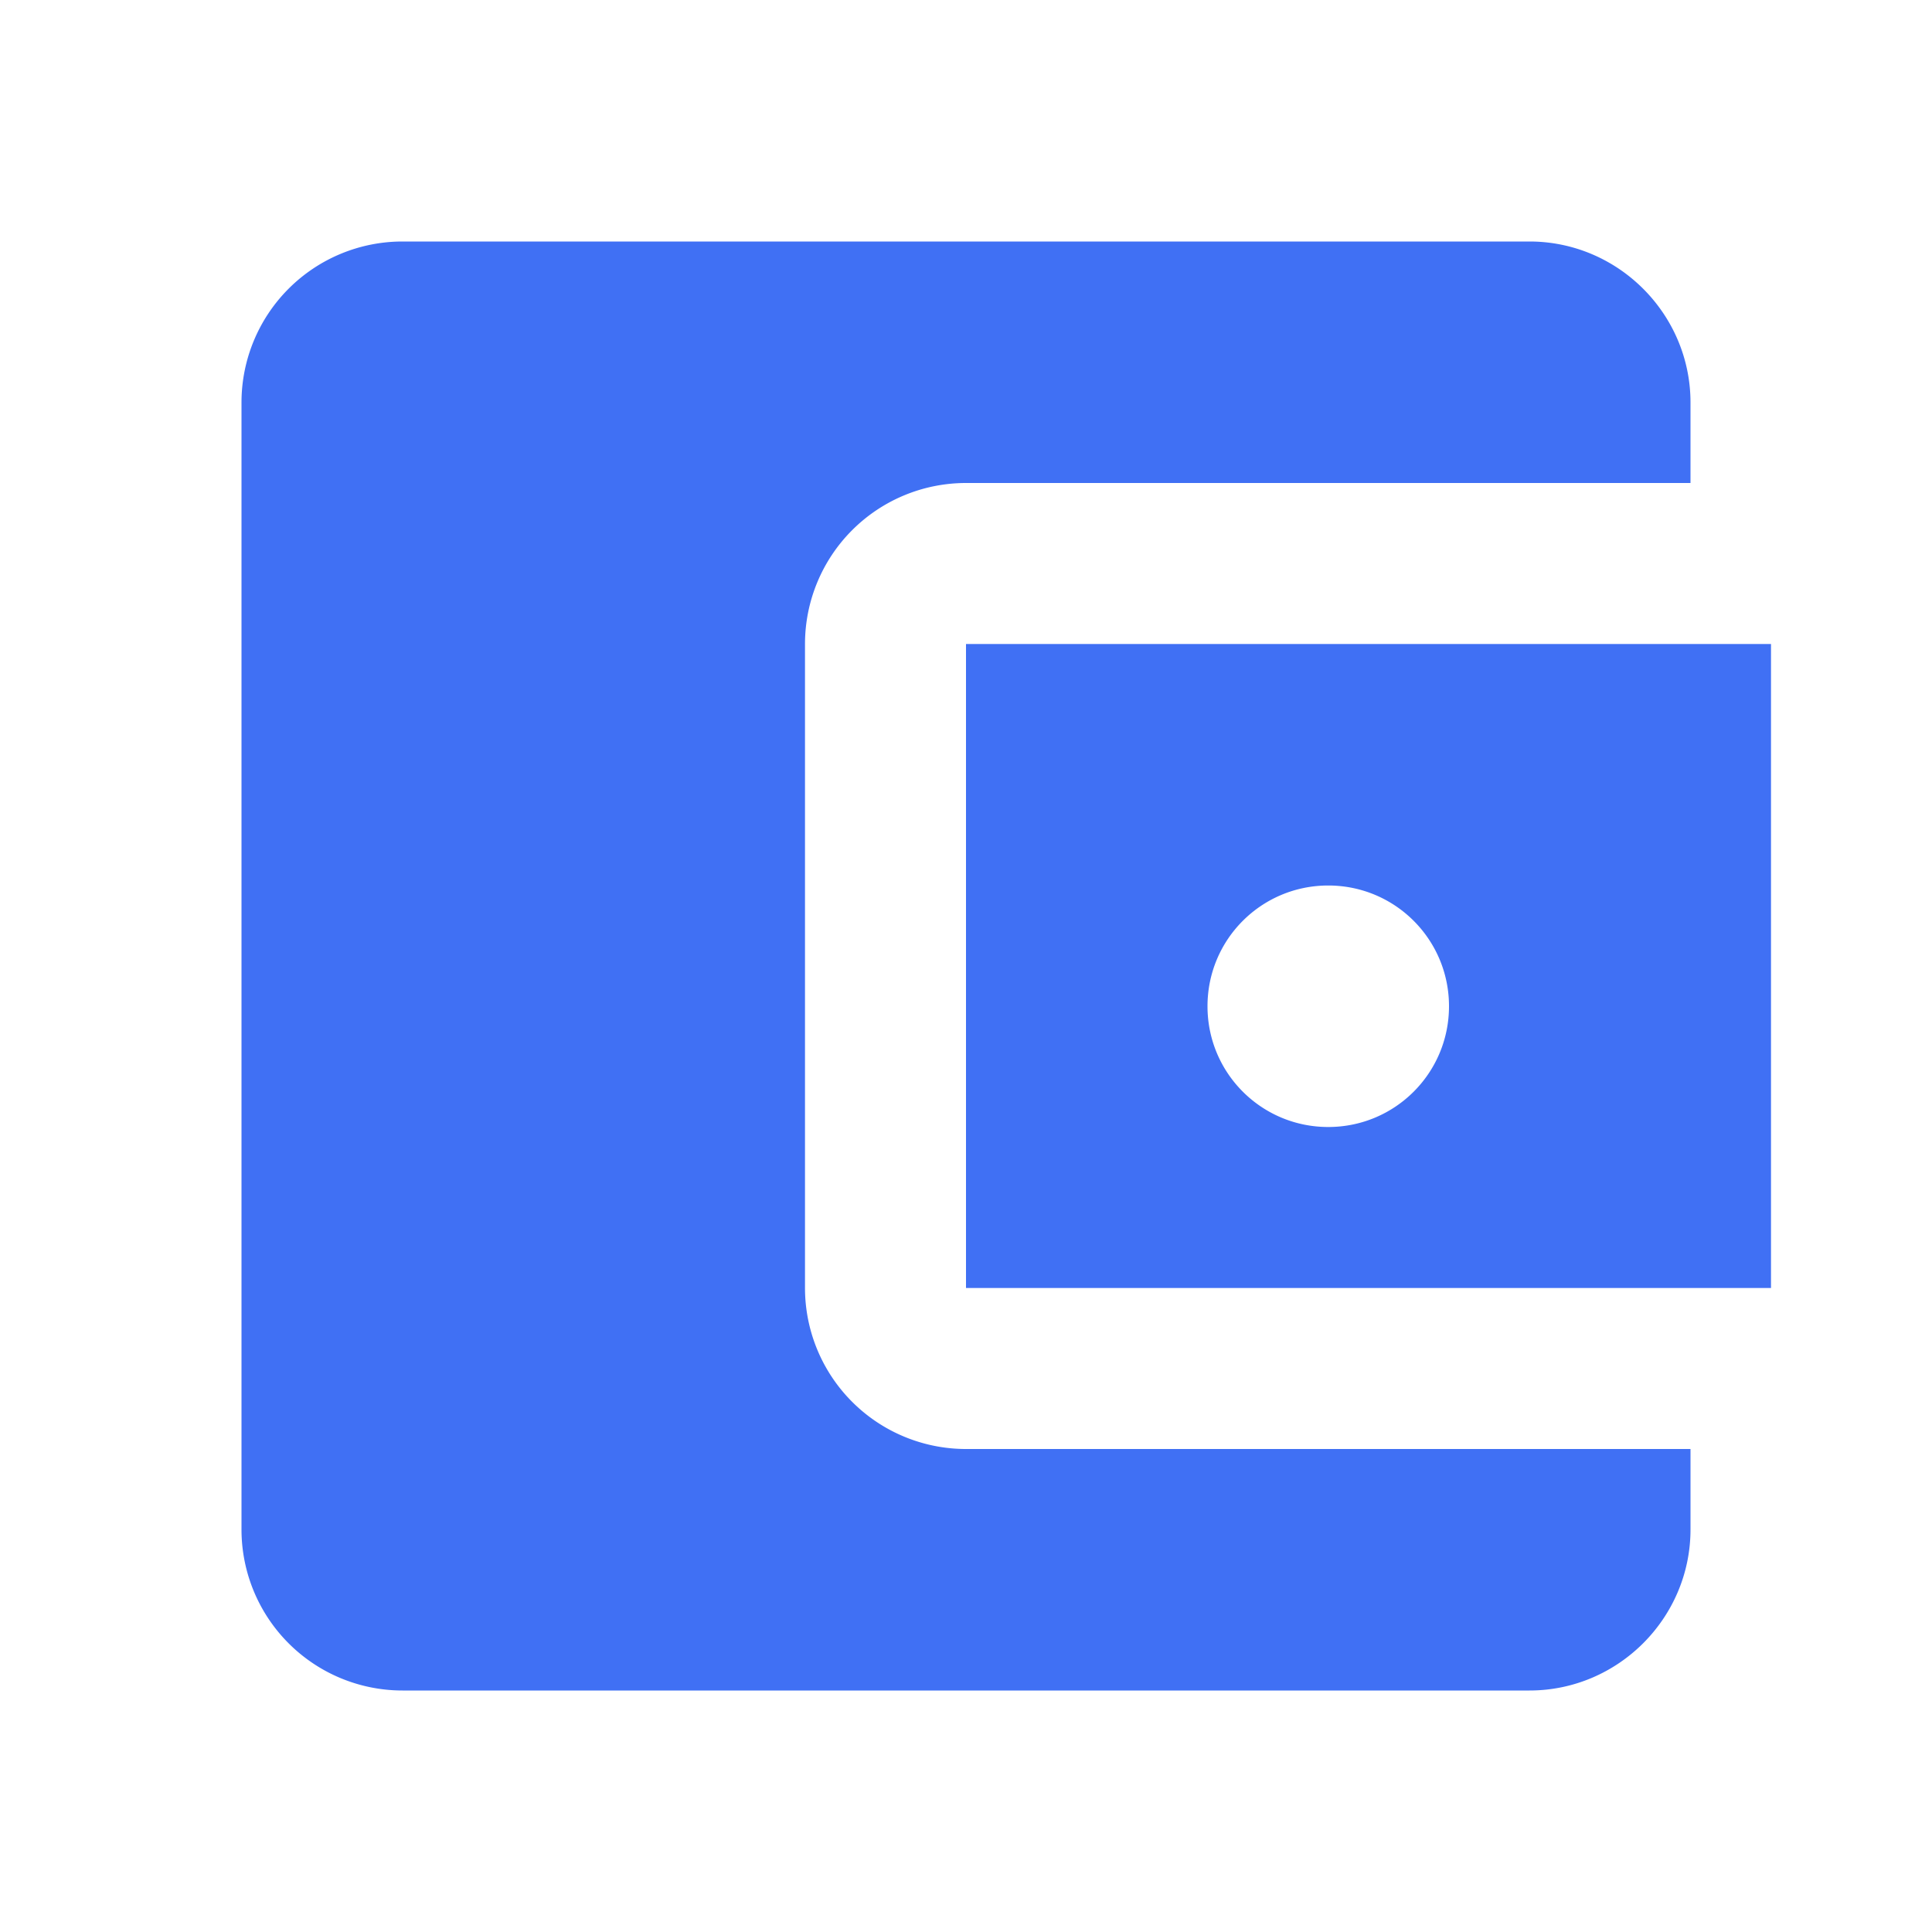 <svg xmlns="http://www.w3.org/2000/svg" width="24" height="24" viewBox="0 0 24 24">
    <path fill="#4070F4" fill-rule="nonzero" d="M21 18v1c0 1.1-.9 2-2 2H5a2 2 0 0 1-2-2V5a2 2 0 0 1 2-2h14c1.1 0 2 .9 2 2v1h-9a2 2 0 0 0-2 2v8a2 2 0 0 0 2 2h9zm-9-2h10V8H12v8zm4.5-2c-.83 0-1.5-.67-1.5-1.5s.67-1.5 1.5-1.5 1.5.67 1.5 1.5-.67 1.5-1.5 1.5z"/>
</svg>
